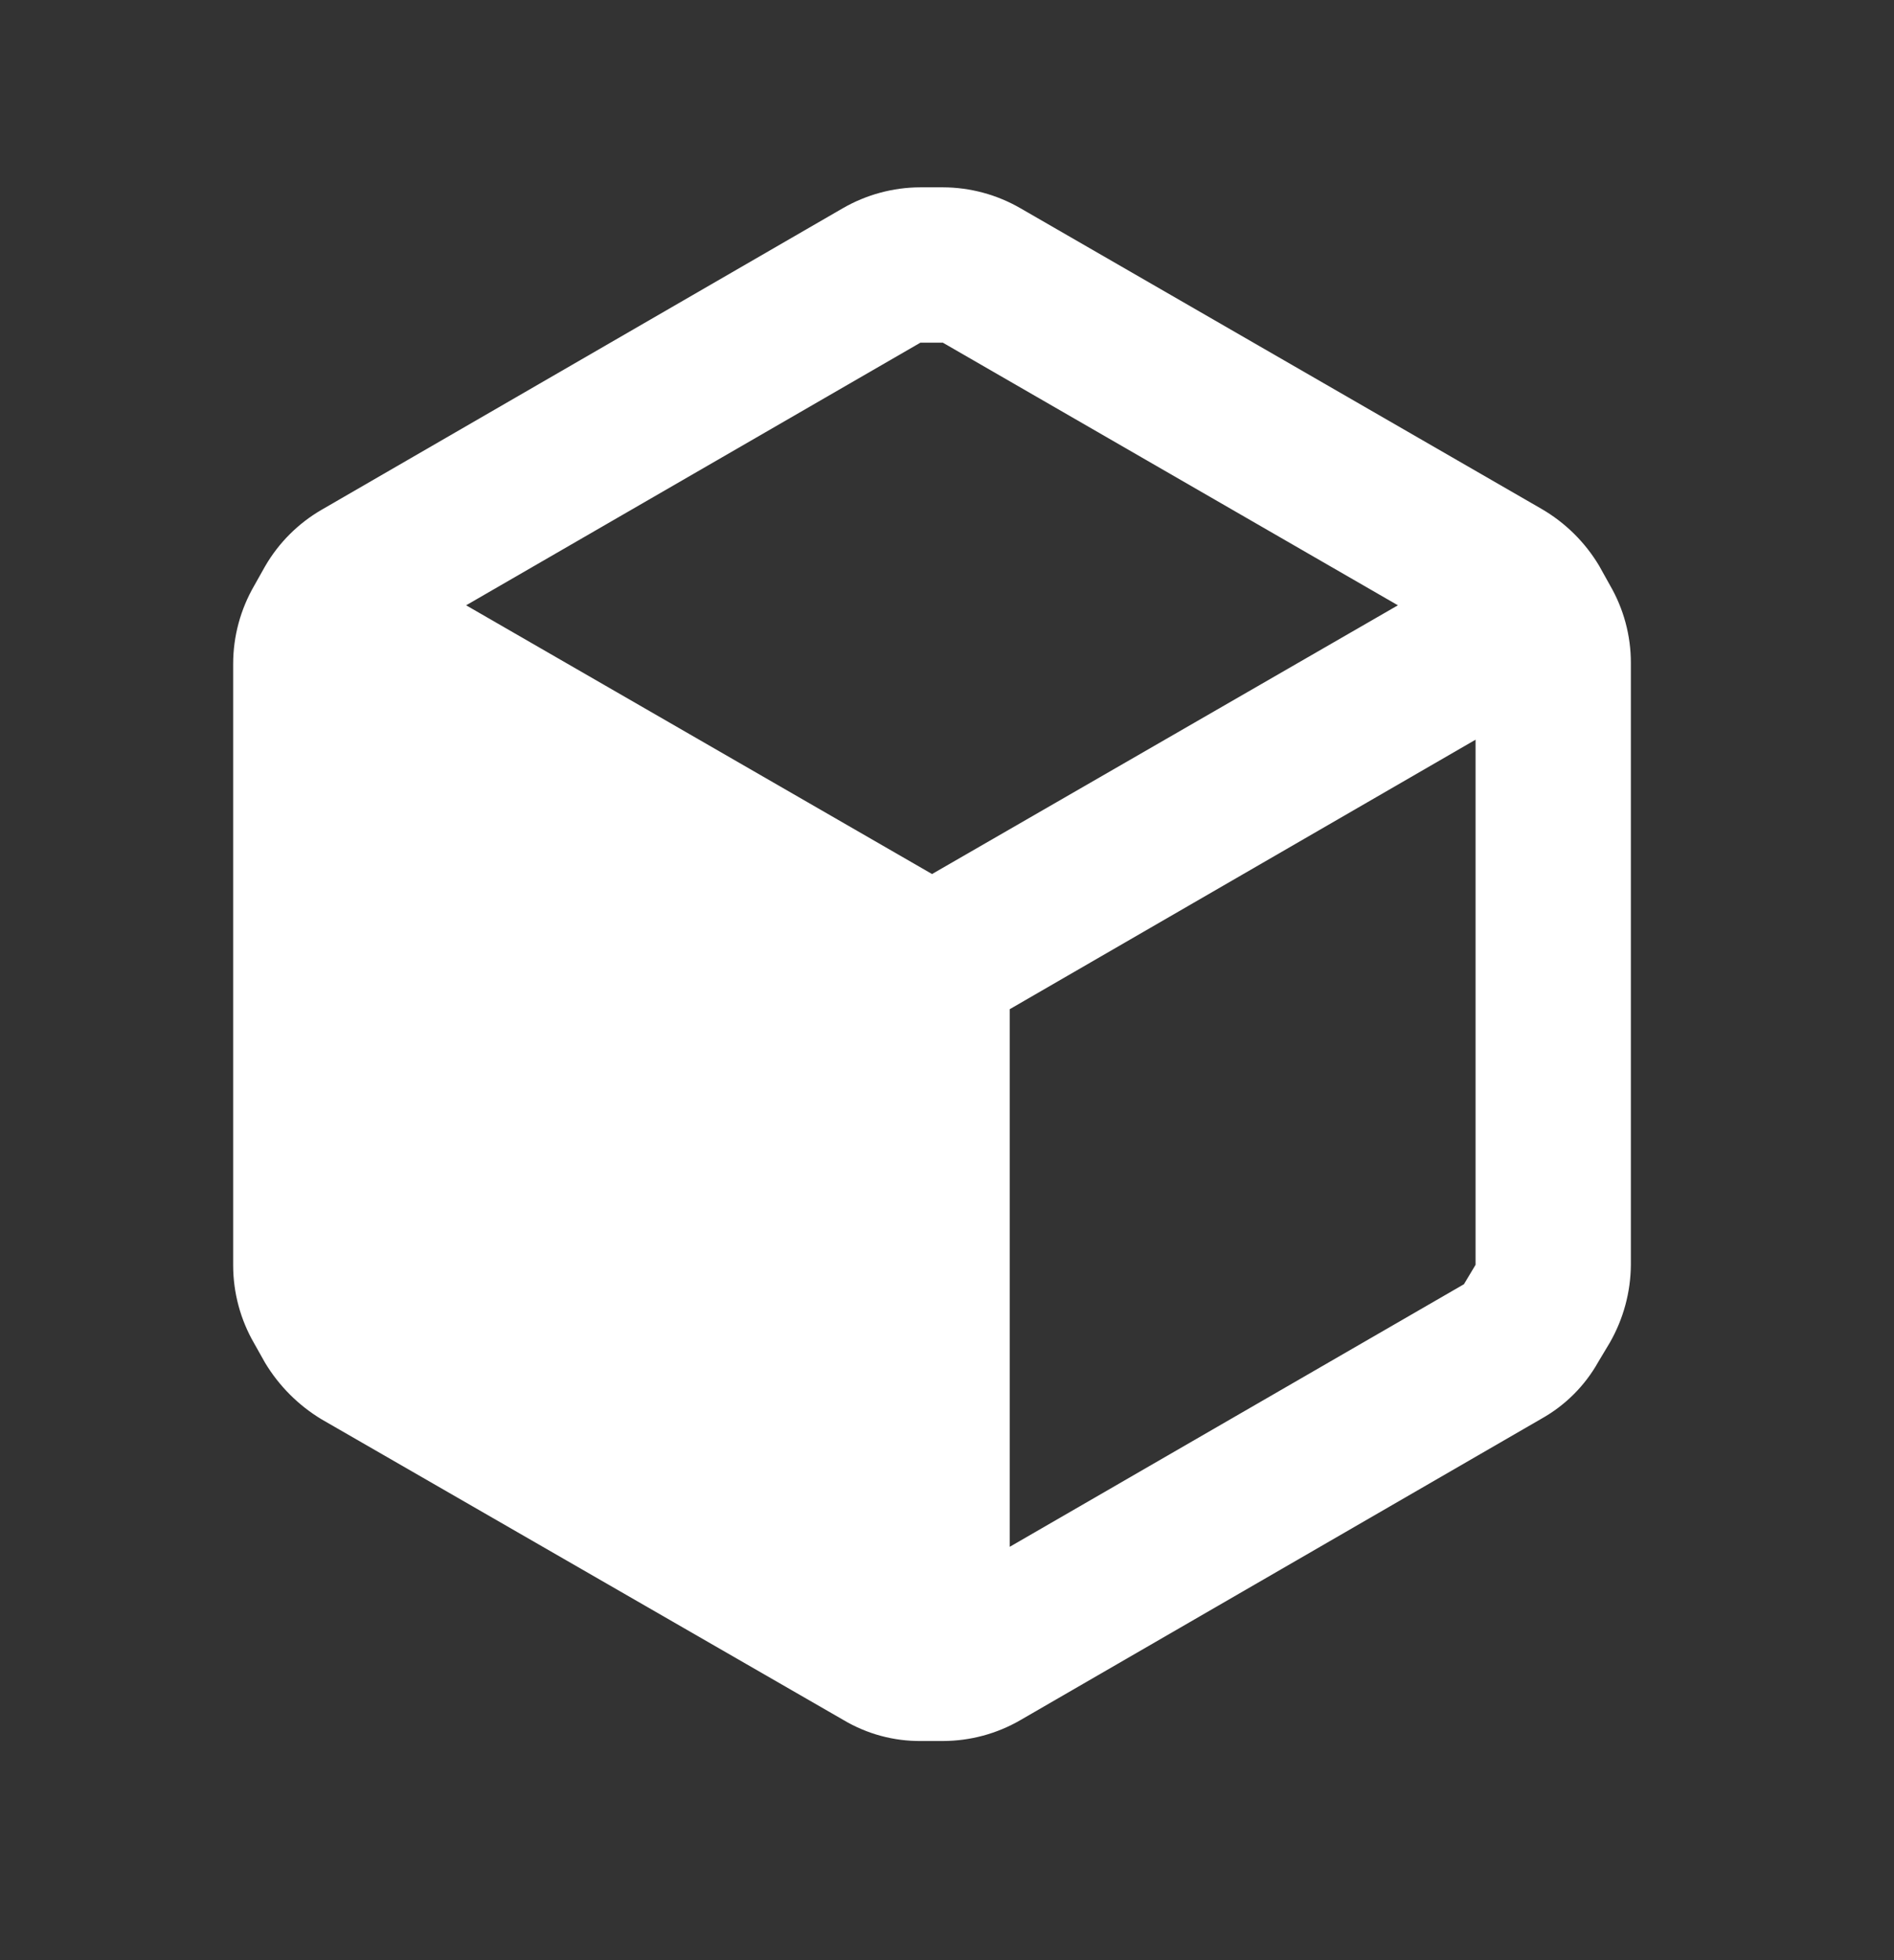 <svg width="29" height="30" viewBox="0 0 29 30" fill="none" xmlns="http://www.w3.org/2000/svg">
<rect x="0" y="0" width="29" height="30" fill="#333333" stroke="none"/>
<path fill-rule="evenodd" clip-rule="evenodd" d="M24.65 8.955L24.484 8.657C24.269 8.298 23.966 7.999 23.604 7.789L15.626 3.188C15.265 2.979 14.855 2.868 14.437 2.867H14.092C13.675 2.868 13.265 2.979 12.903 3.188L4.926 7.801C4.565 8.01 4.266 8.309 4.058 8.669L3.891 8.966C3.682 9.328 3.571 9.738 3.57 10.155V19.37C3.571 19.787 3.682 20.198 3.891 20.559L4.058 20.856C4.272 21.212 4.57 21.51 4.926 21.724L12.915 26.325C13.275 26.539 13.686 26.65 14.104 26.646H14.437C14.855 26.645 15.265 26.535 15.626 26.325L23.604 21.712C23.968 21.508 24.268 21.208 24.472 20.844L24.65 20.547C24.857 20.185 24.968 19.775 24.971 19.358V10.143C24.971 9.726 24.86 9.316 24.65 8.955ZM14.092 5.245H14.437L21.404 9.264L14.271 13.377L7.137 9.264L14.092 5.245ZM15.46 23.674L22.415 19.655L22.593 19.358V11.321L15.46 15.446V23.674Z" fill="white"/>
</svg>
